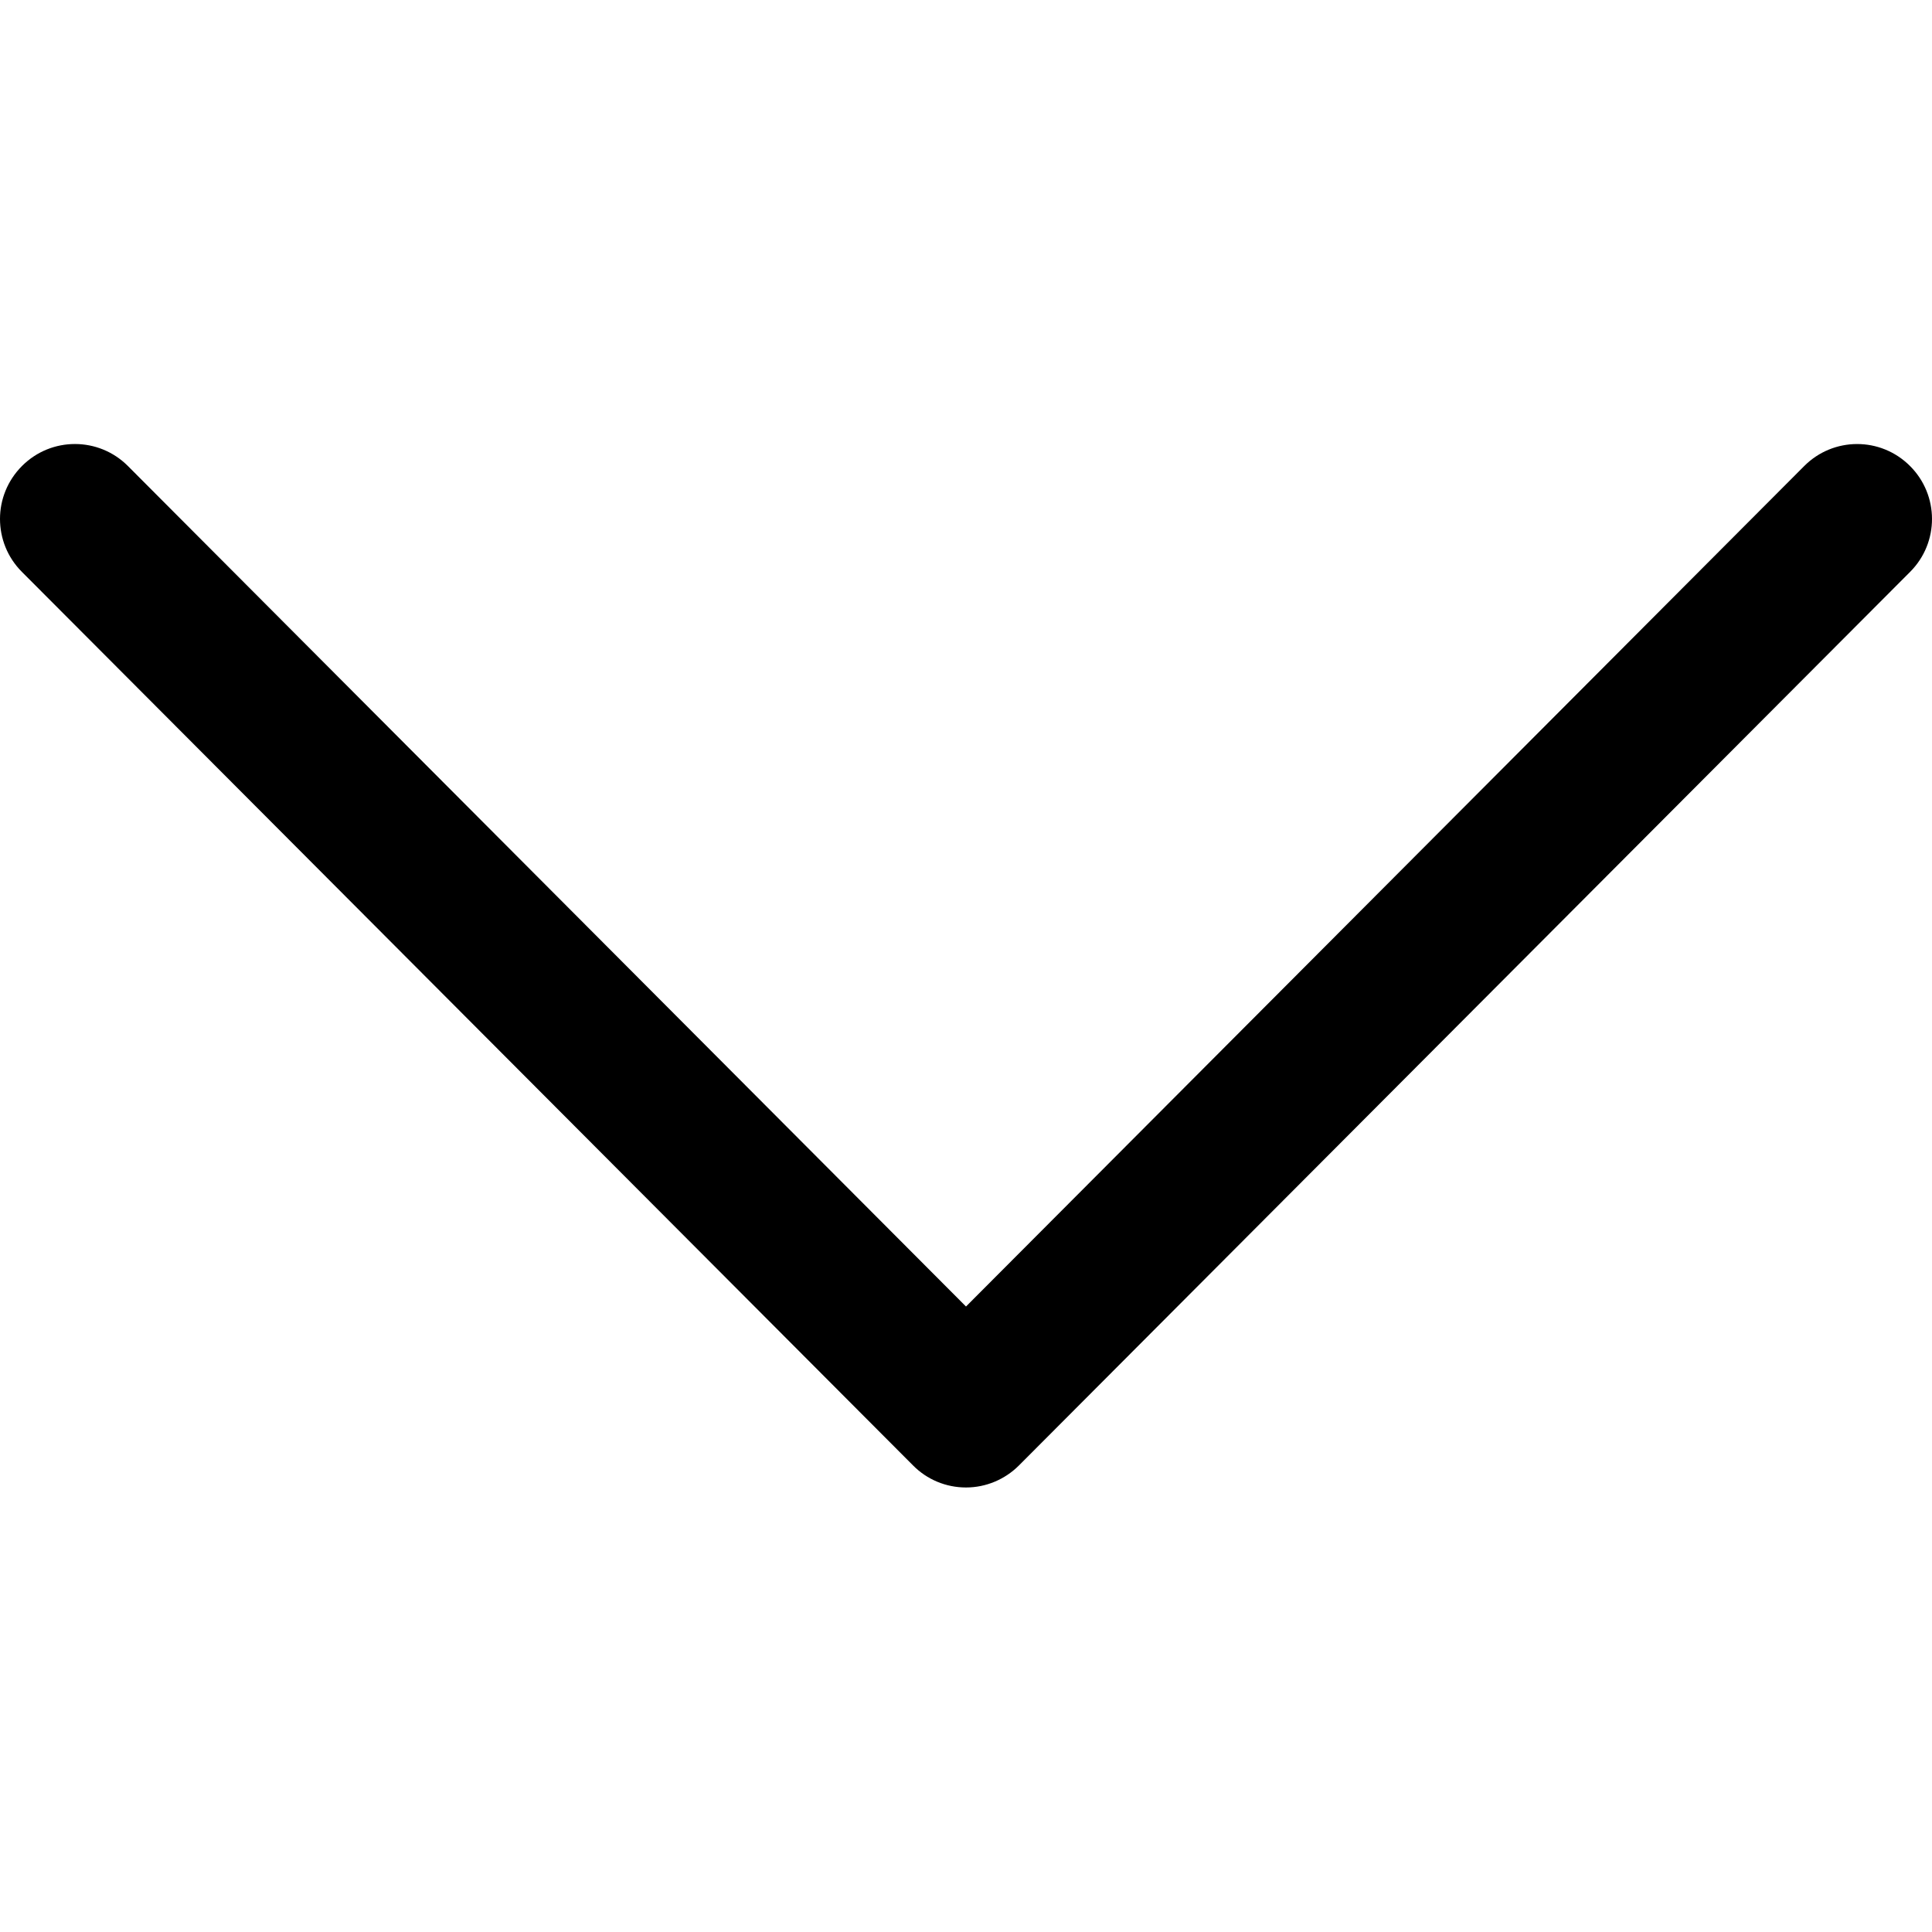 <svg width="12" height="12" viewBox="0 0 12 12" fill="none" xmlns="http://www.w3.org/2000/svg">
<g clip-path="url(#clip0_518_1542)">
<path d="M6.329 9.102L11.864 3.552C12.046 3.37 12.045 3.075 11.863 2.894C11.681 2.712 11.387 2.713 11.206 2.895L6 8.115L0.794 2.894C0.613 2.713 0.319 2.712 0.137 2.894C0.046 2.985 6.6606e-06 3.104 6.65539e-06 3.223C6.65019e-06 3.342 0.045 3.461 0.136 3.552L5.671 9.102C5.758 9.19 5.876 9.239 6 9.239C6.124 9.239 6.242 9.189 6.329 9.102Z" fill="black"/>
</g>
<defs>
<clipPath id="clip0_518_1542">
<rect width="12" height="12" fill="white" transform="translate(12) rotate(90)"/>
</clipPath>
</defs>
</svg>

